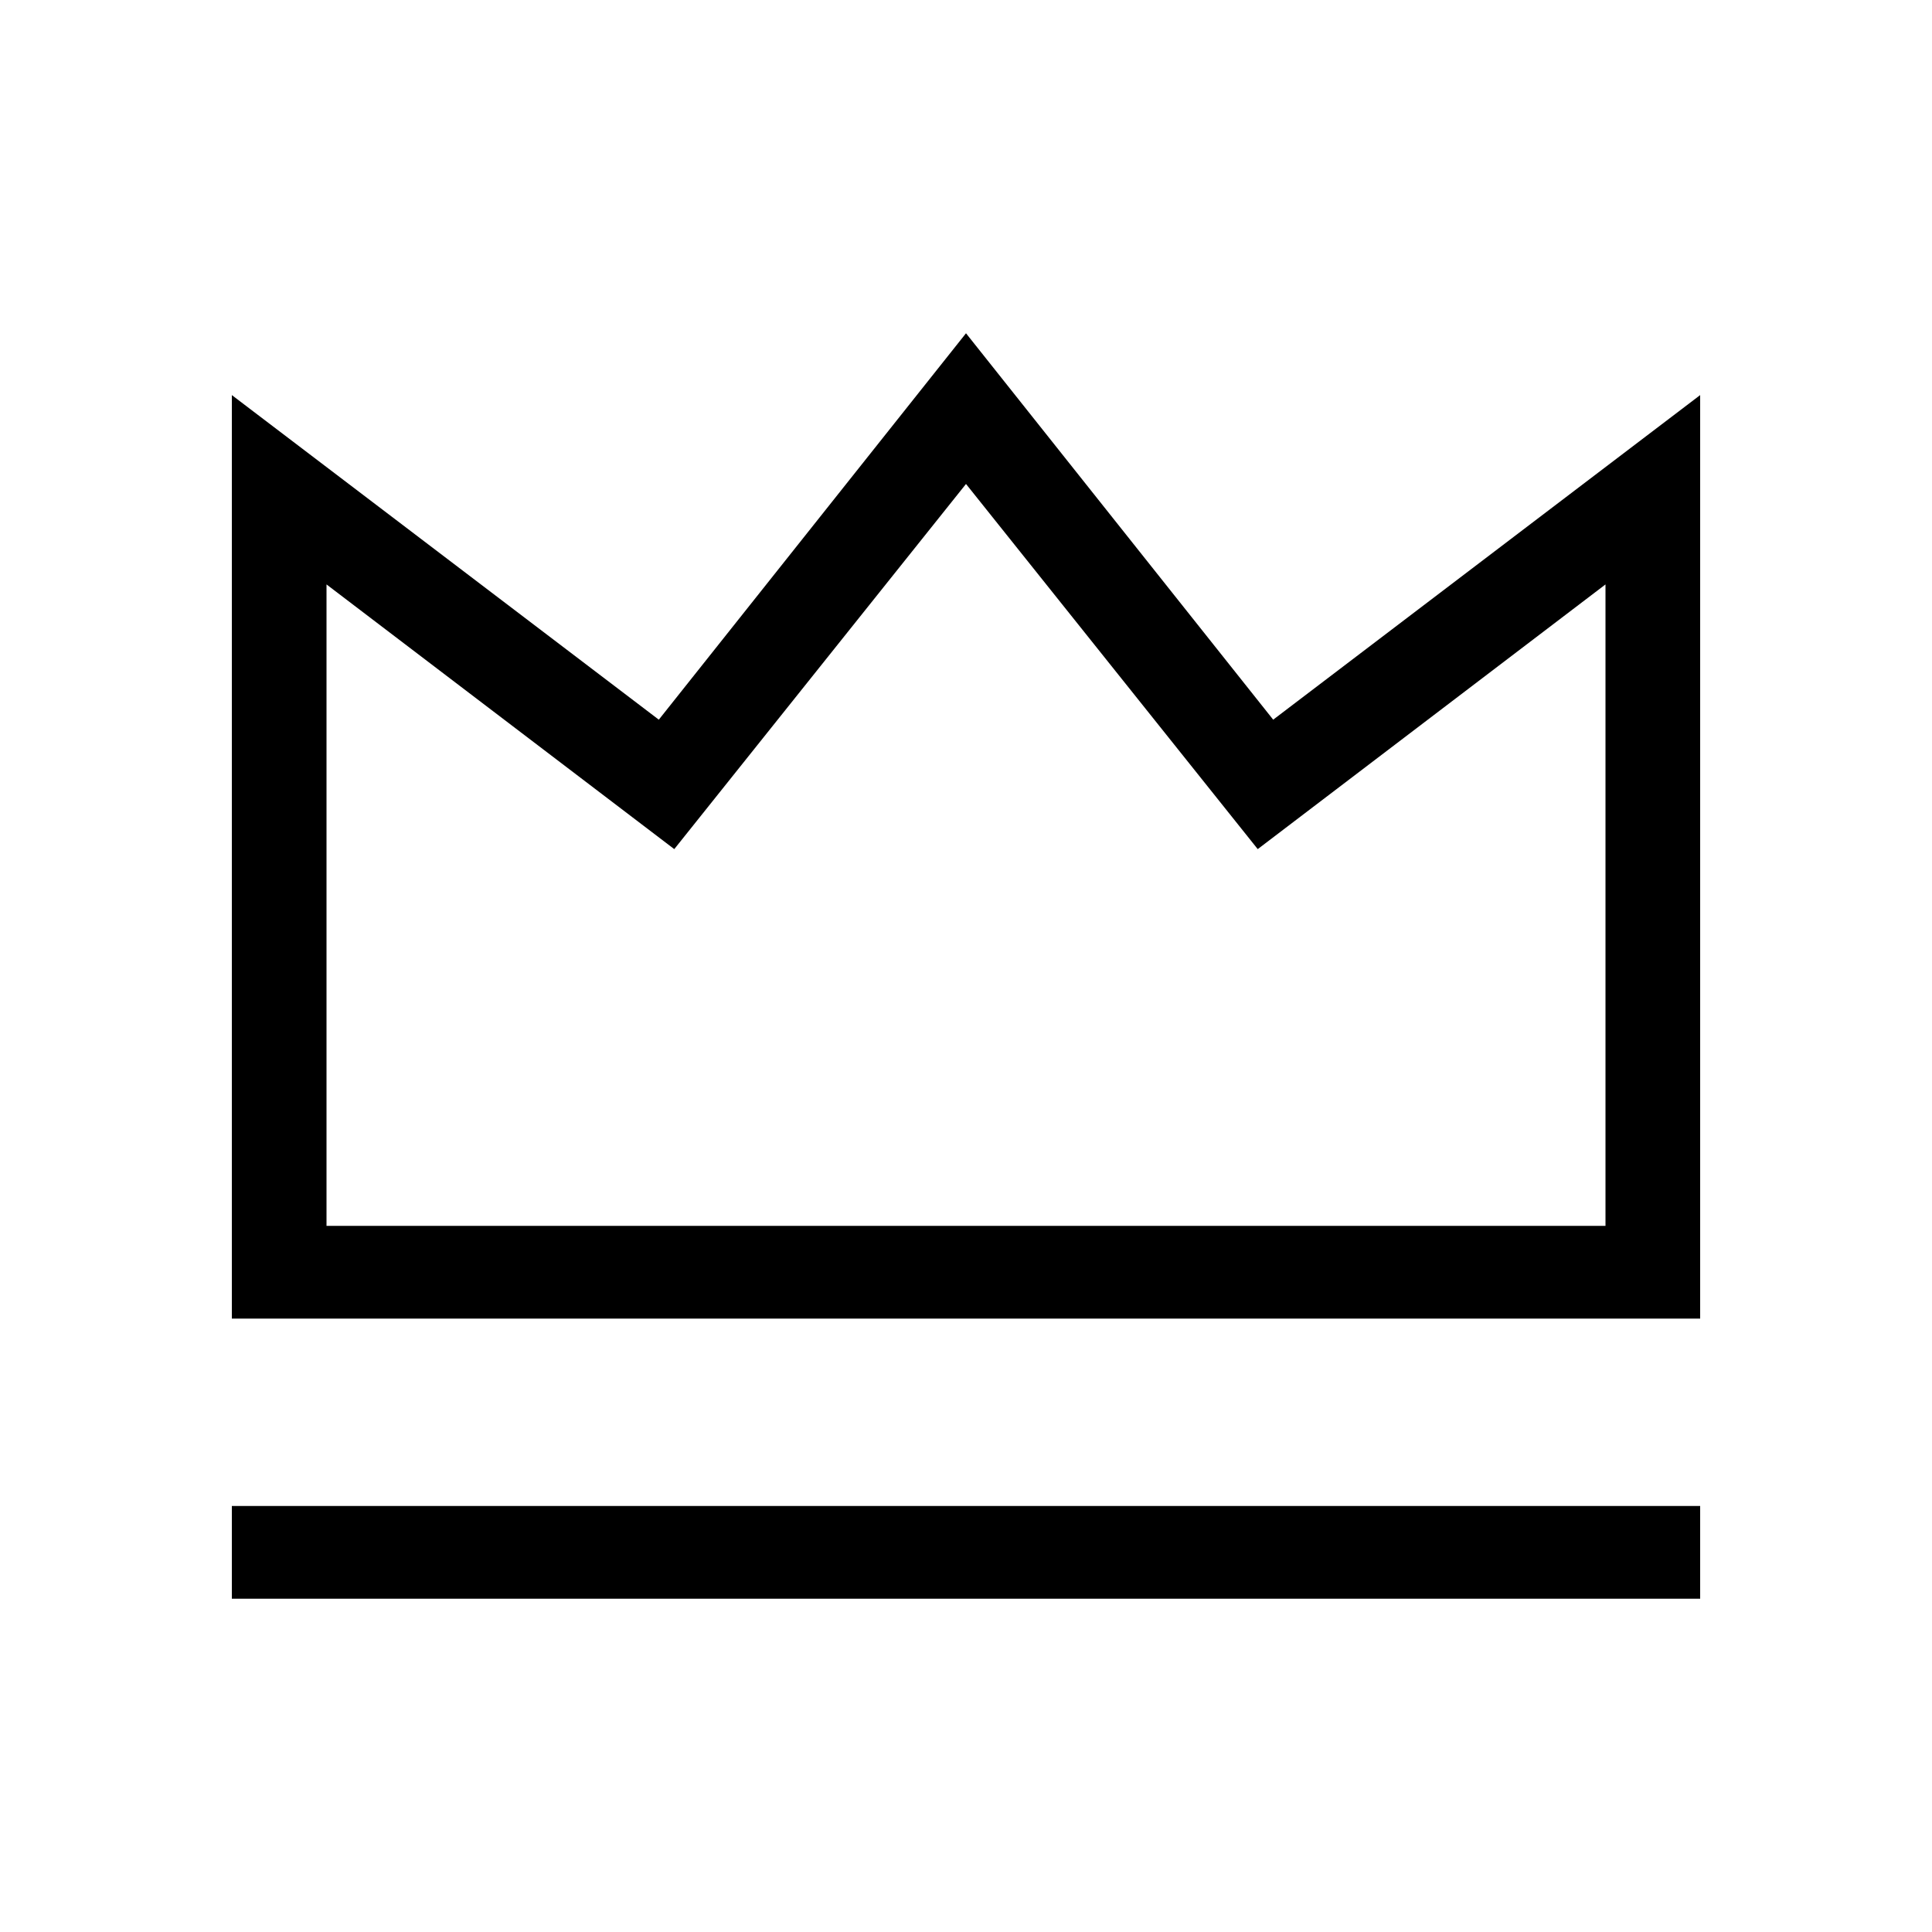 <svg width="24" height="24" viewBox="0 0 24 24" fill="none" xmlns="http://www.w3.org/2000/svg">
<path d="M2.88 16.38H21.12V4.908L15.816 8.94L12 4.14L8.184 8.94L2.88 4.908V16.38ZM2.88 19.86H21.12V18.708H2.88V19.86ZM4.056 15.228V7.26L8.376 10.548L12 6.012L15.624 10.548L19.944 7.26V15.228H4.056Z" fill="black"/>
</svg>
